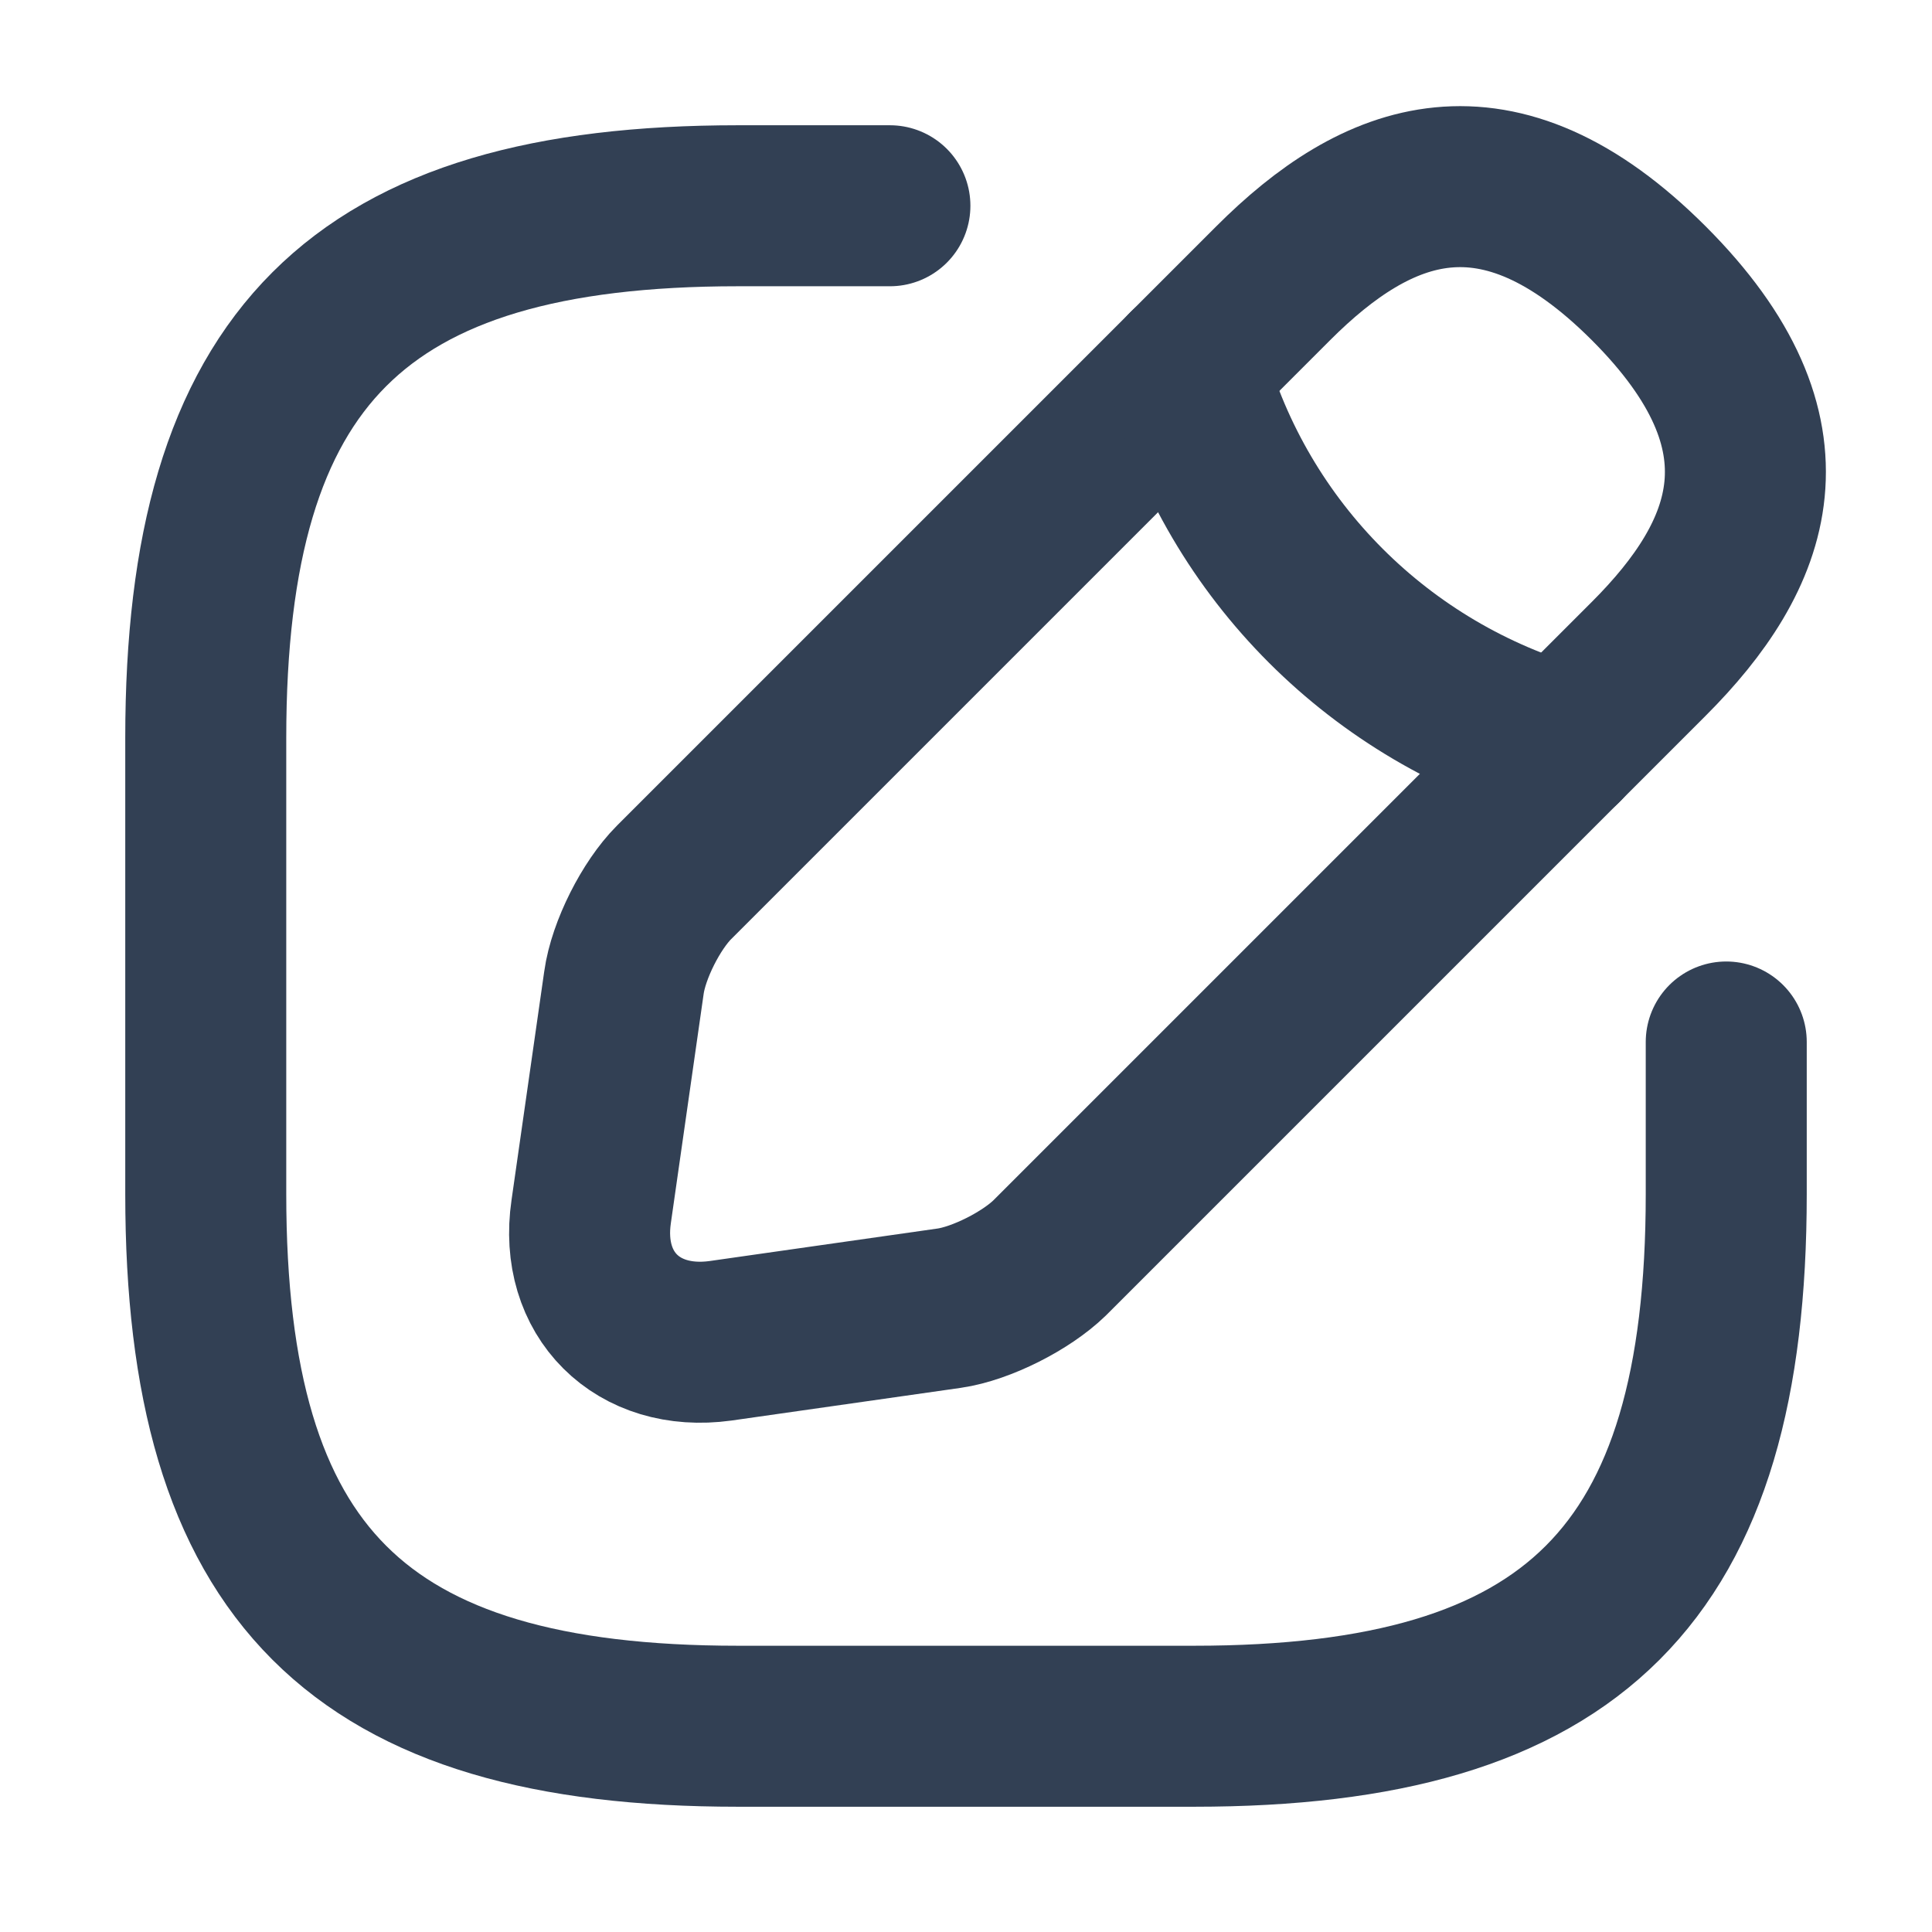 <svg width="18" height="18" viewBox="0 0 18 18" fill="none" xmlns="http://www.w3.org/2000/svg">
<path d="M8.291 1.917H6.875C3.333 1.917 1.917 3.333 1.917 6.875V11.125C1.917 14.667 3.333 16.083 6.875 16.083H11.125C14.666 16.083 16.083 14.667 16.083 11.125V9.708" stroke="#324054" stroke-width="1.5" stroke-linecap="round" stroke-linejoin="round"/>
<path d="M11.862 2.639L6.28 8.221C6.068 8.433 5.855 8.851 5.813 9.156L5.508 11.288C5.395 12.06 5.94 12.598 6.712 12.492L8.844 12.188C9.142 12.145 9.56 11.933 9.779 11.72L15.361 6.138C16.324 5.175 16.778 4.056 15.361 2.639C13.944 1.223 12.825 1.676 11.862 2.639Z" stroke="#324054" stroke-width="1.5" stroke-miterlimit="10" stroke-linecap="round" stroke-linejoin="round"/>
<path d="M11.062 3.439C11.536 5.132 12.861 6.457 14.561 6.939" stroke="#324054" stroke-width="1.5" stroke-miterlimit="10" stroke-linecap="round" stroke-linejoin="round"/>
</svg>
